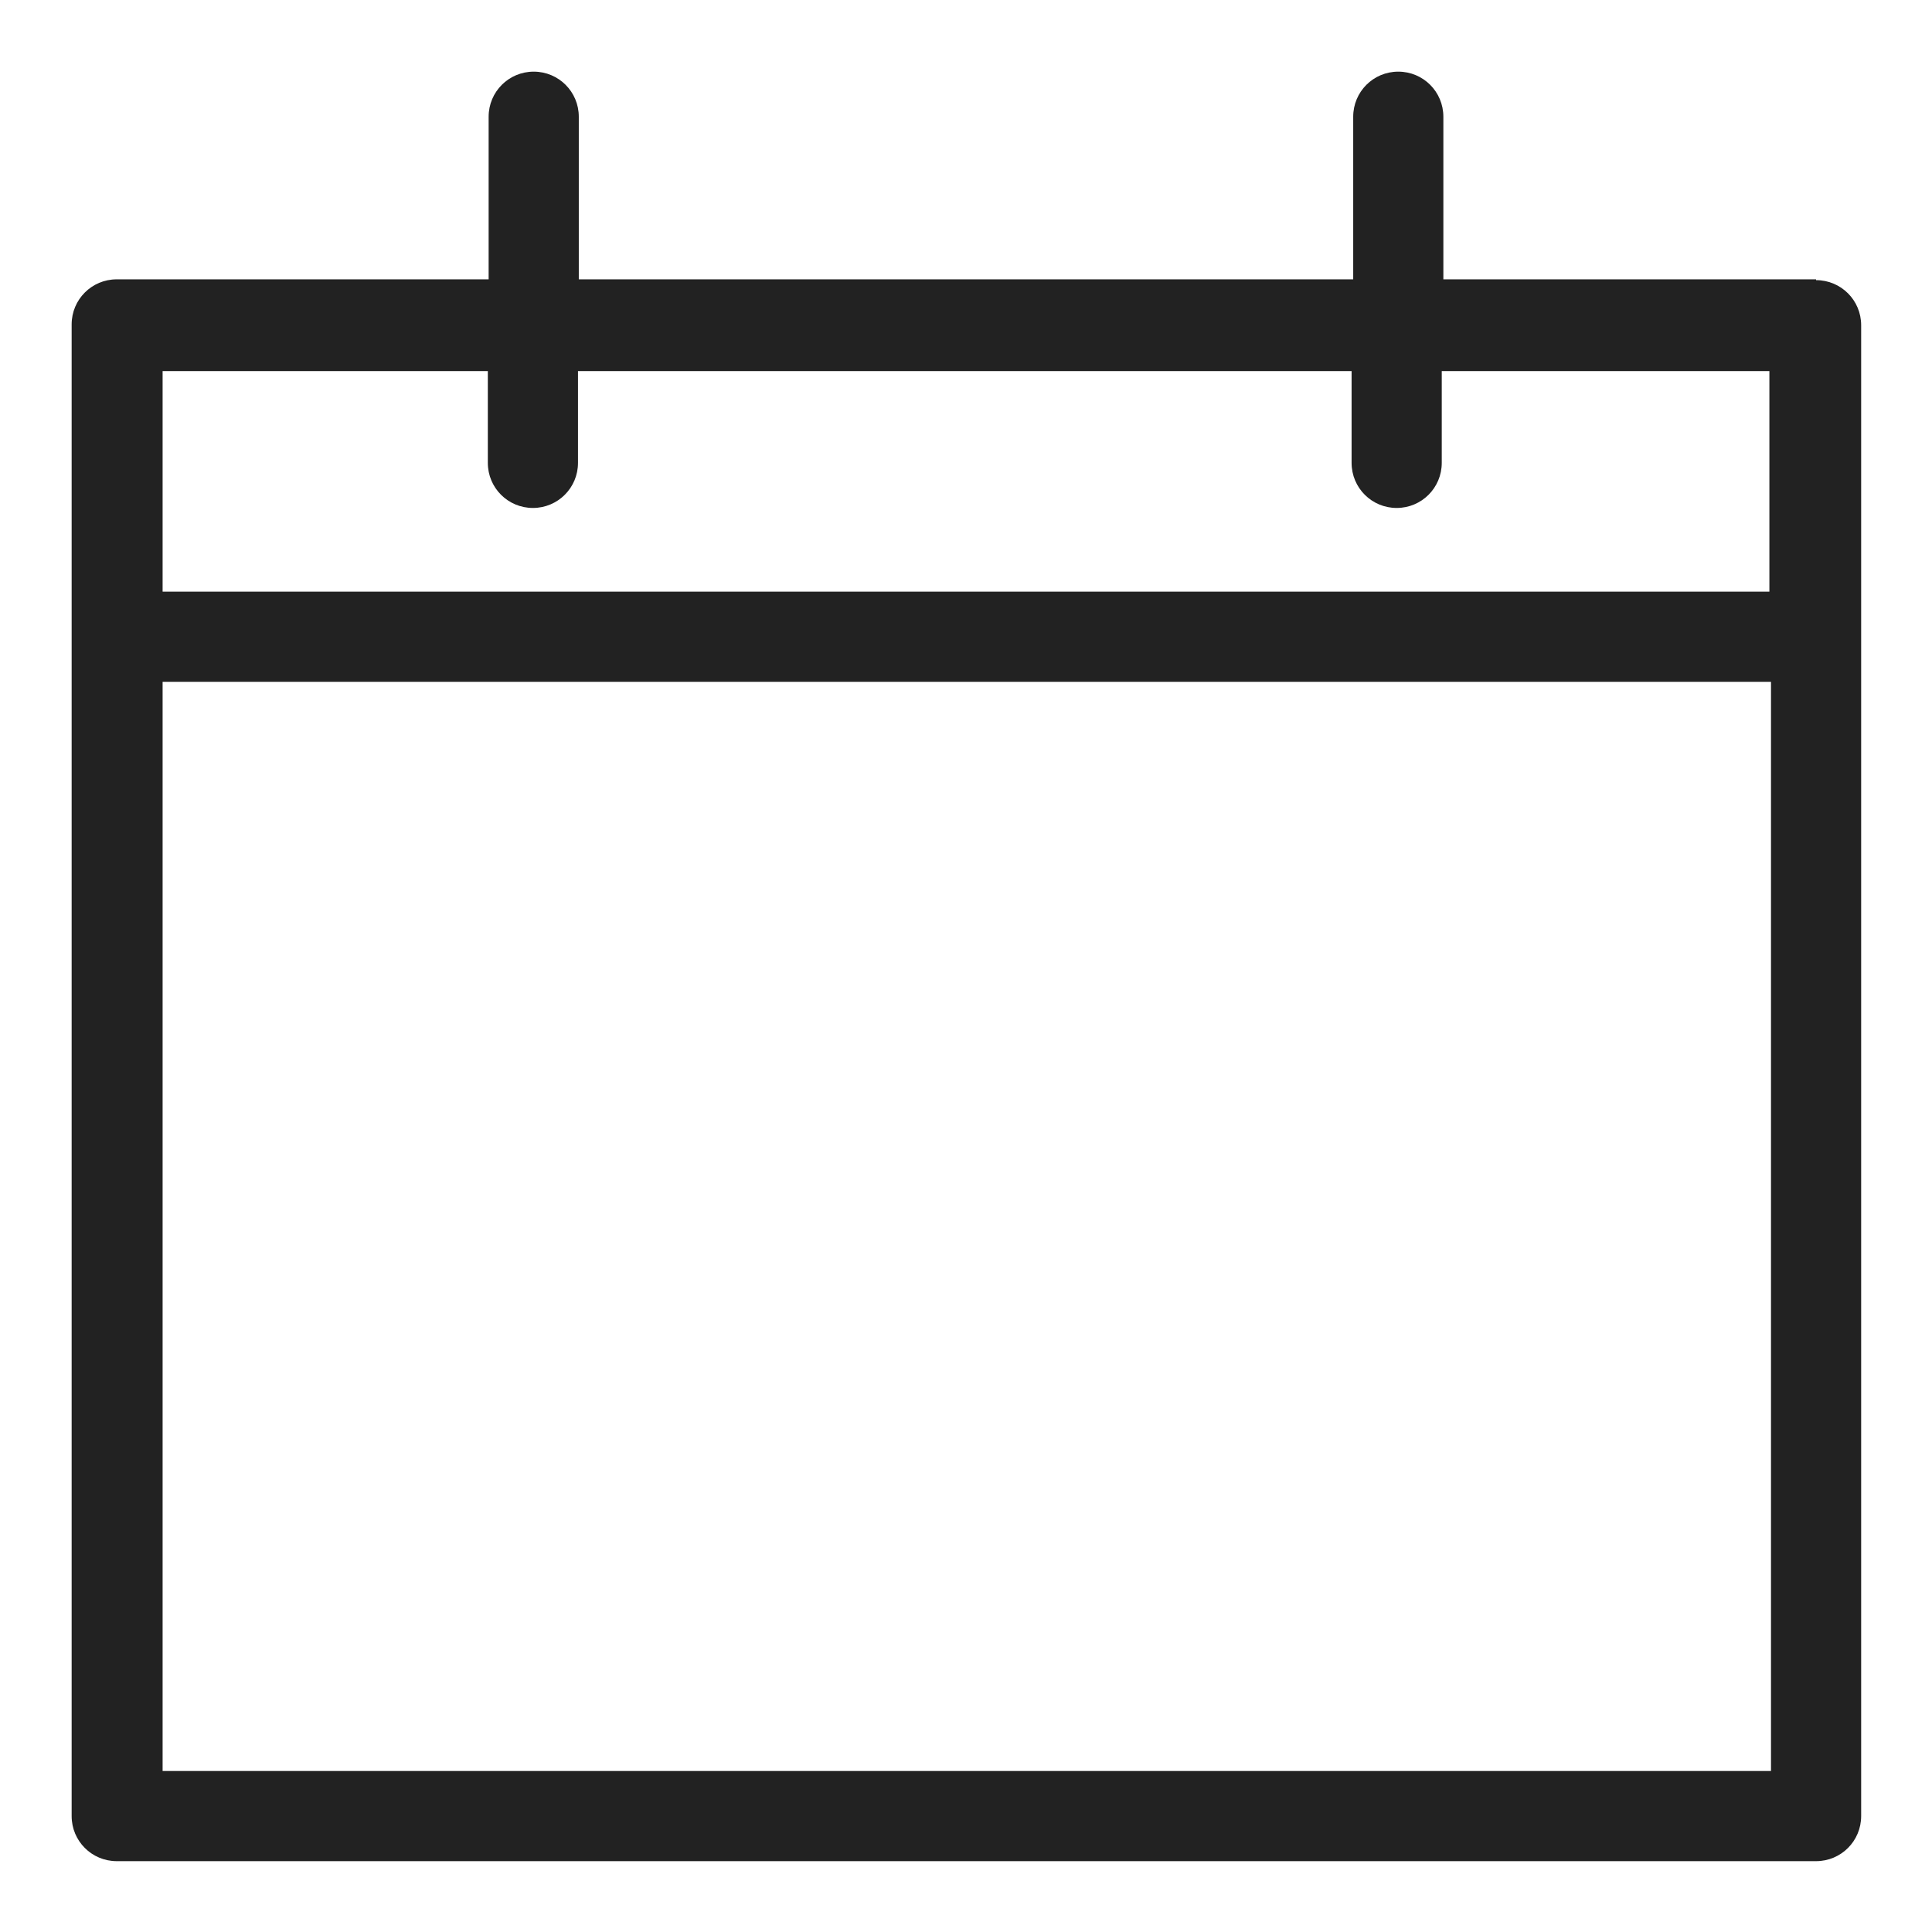 <svg width="24" height="24" viewBox="0 0 24 24" fill="none" xmlns="http://www.w3.org/2000/svg">
<g id="calendar_S 1">
<g id="a">
<path id="Vector" d="M22.56 3.47H17.93V1.45C17.93 1.14 17.68 0.89 17.37 0.89C17.06 0.89 16.81 1.14 16.81 1.45V3.47H7.19V1.45C7.19 1.14 6.94 0.89 6.63 0.89C6.32 0.89 6.07 1.14 6.07 1.45V3.47H1.45C1.14 3.47 0.89 3.72 0.89 4.03V22.56C0.89 22.87 1.14 23.12 1.45 23.12H22.56C22.87 23.12 23.12 22.87 23.12 22.56V4.04C23.12 3.73 22.87 3.48 22.56 3.48V3.47ZM6.62 6.31C6.93 6.31 7.18 6.06 7.18 5.75V4.61H16.79V5.75C16.79 6.06 17.04 6.31 17.35 6.31C17.66 6.31 17.91 6.06 17.91 5.75V4.61H21.98V7.35H2.02V4.61H6.06V5.75C6.06 6.06 6.31 6.31 6.62 6.31V6.31ZM2.02 22V8.47H22V22H2.02Z" fill="#222222"/>
</g>
</g>
</svg>
